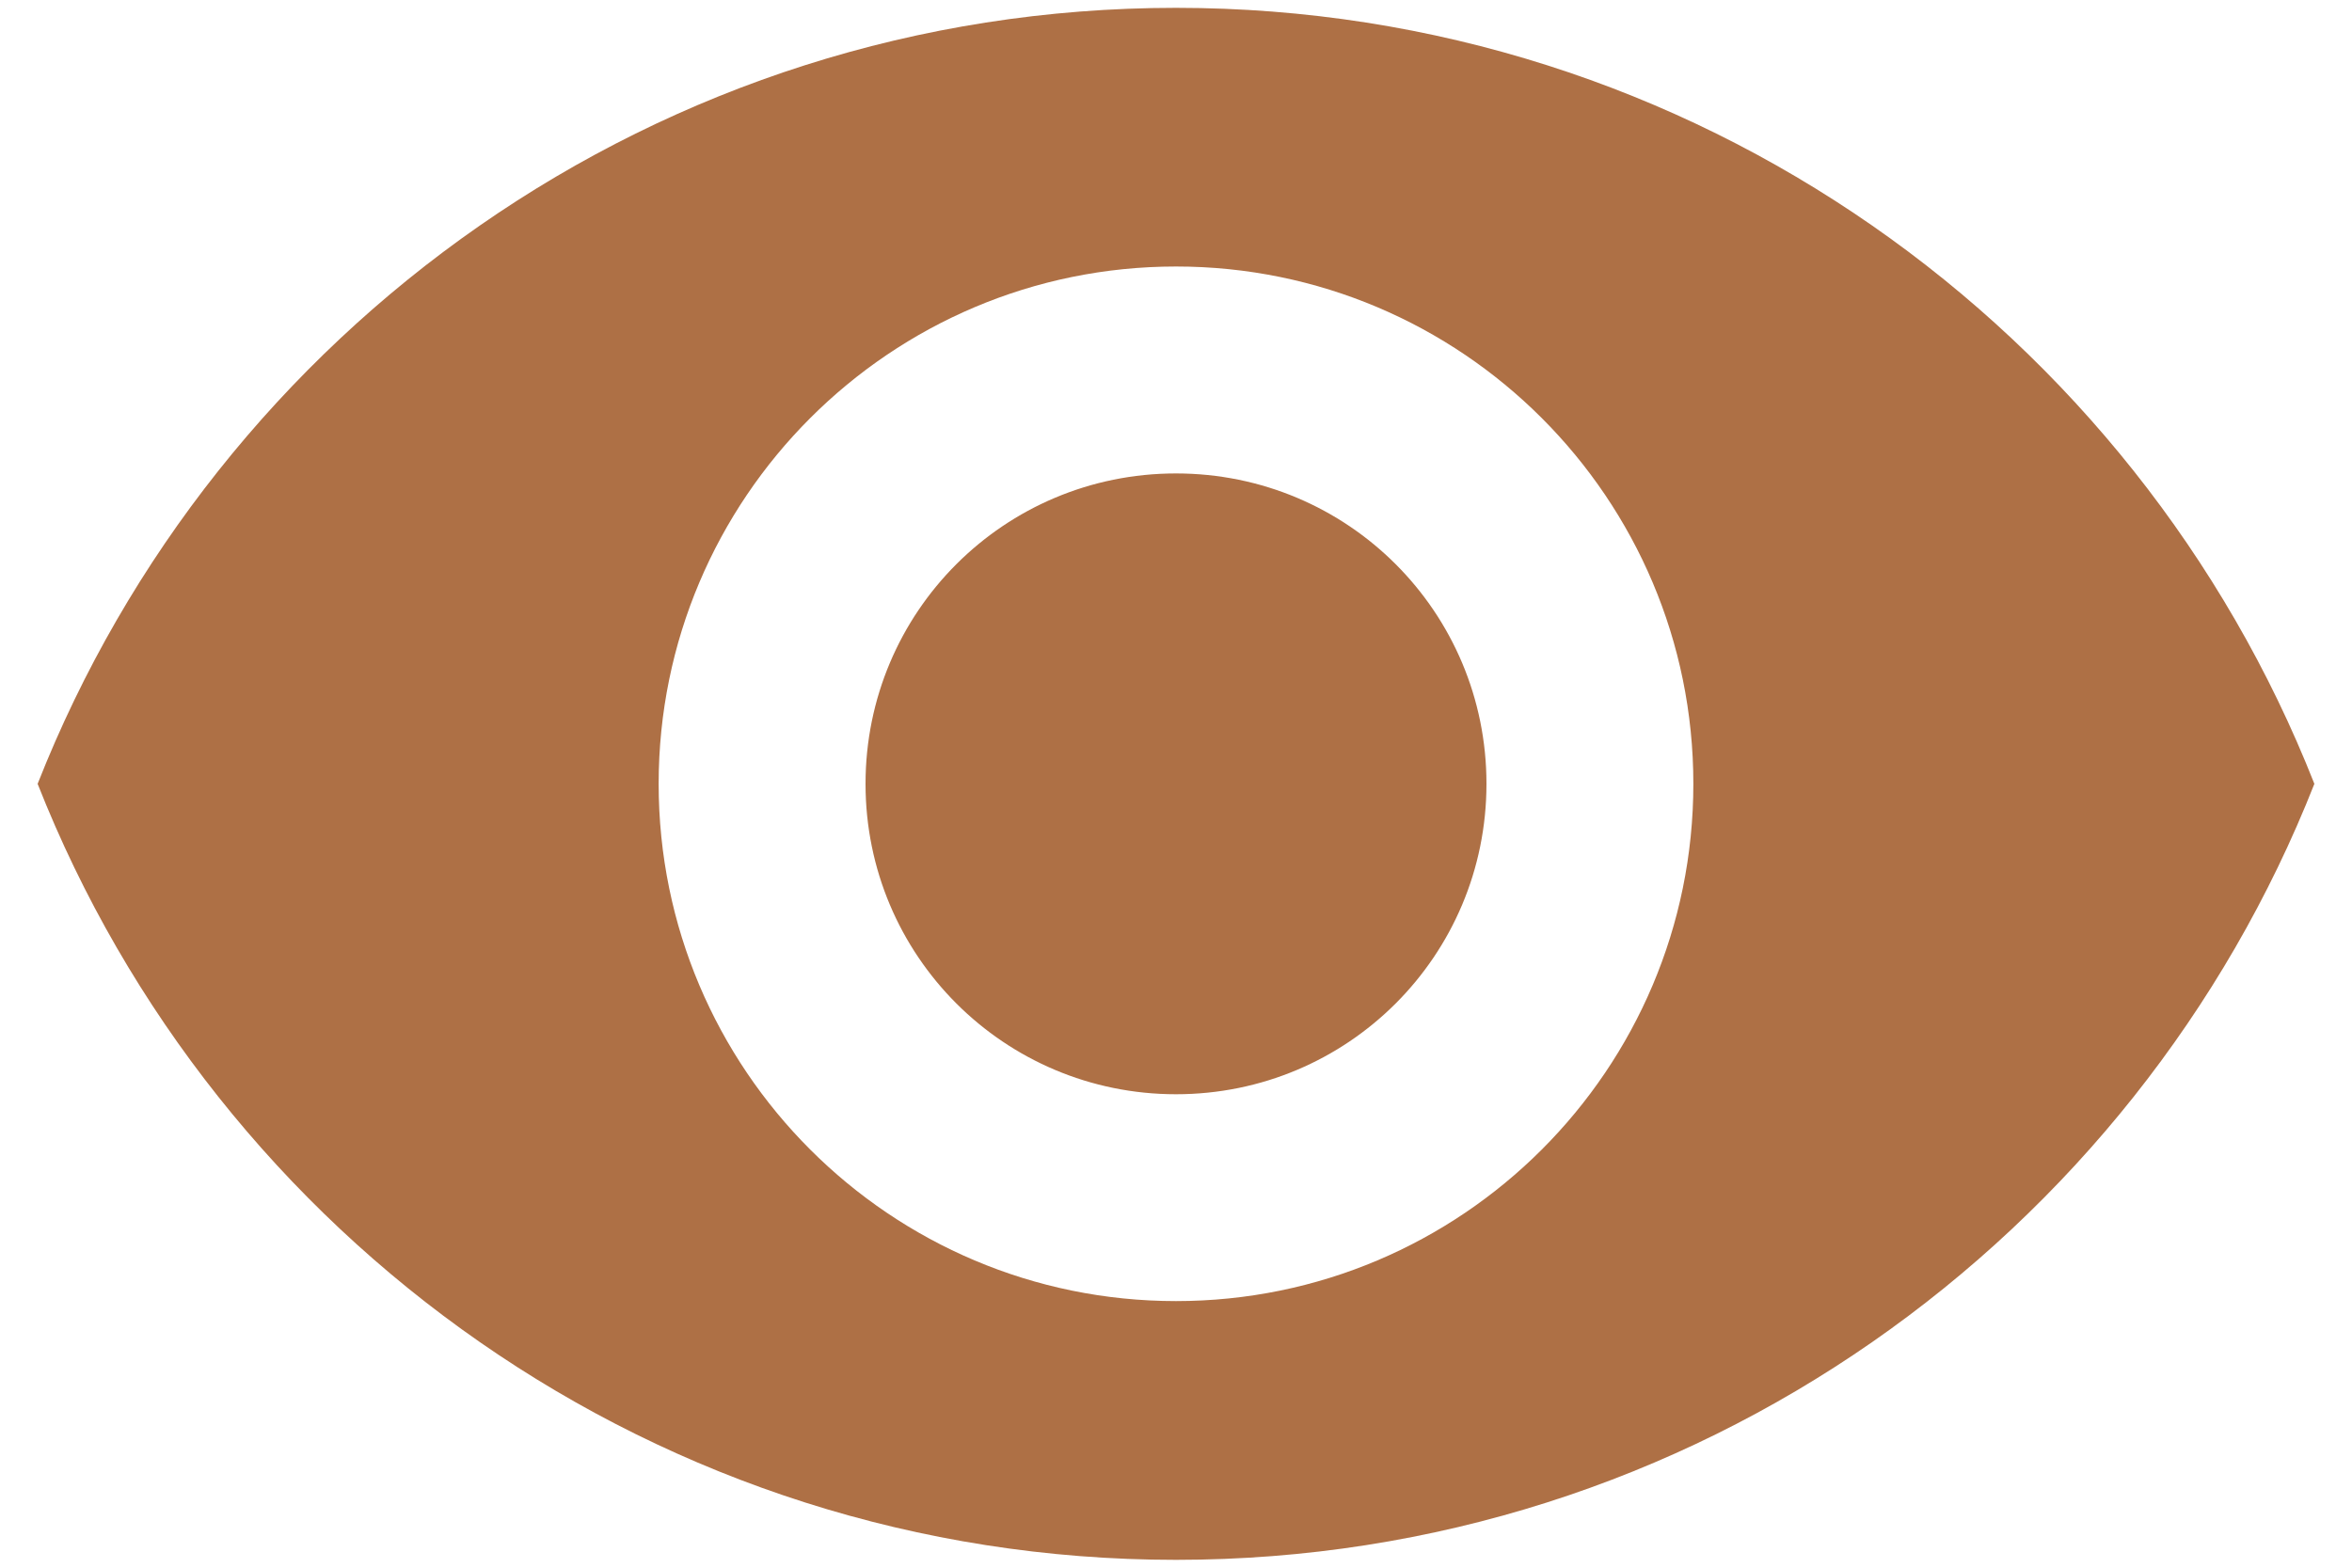 <?xml version="1.0" encoding="utf-8"?>
<!-- Generator: Adobe Illustrator 16.0.0, SVG Export Plug-In . SVG Version: 6.00 Build 0)  -->
<!DOCTYPE svg PUBLIC "-//W3C//DTD SVG 1.1//EN" "http://www.w3.org/Graphics/SVG/1.1/DTD/svg11.dtd">
<svg version="1.1" id="Layer_1" xmlns="http://www.w3.org/2000/svg" xmlns:xlink="http://www.w3.org/1999/xlink" x="0px" y="0px"
	 width="27px" height="18px" viewBox="0 0 27 18" enable-background="new 0 0 27 18" xml:space="preserve">
<g>
	<path fill="#AE7045" d="M13.5,0.09C7.561,0.09,2.486,3.784,0.432,9c2.055,5.215,7.129,8.91,13.068,8.91S24.513,14.215,26.568,9
		C24.513,3.784,19.439,0.09,13.5,0.09z M13.5,14.939c-3.279,0-5.939-2.66-5.939-5.939s2.66-5.94,5.939-5.94S19.439,5.721,19.439,9
		S16.779,14.939,13.5,14.939z M13.5,5.436c-1.973,0-3.564,1.592-3.564,3.564s1.592,3.564,3.564,3.564S17.064,10.973,17.064,9
		S15.473,5.436,13.5,5.436z"/>
</g>
<g>
</g>
<g>
</g>
<g>
</g>
<g>
</g>
<g>
</g>
<g>
</g>
</svg>
